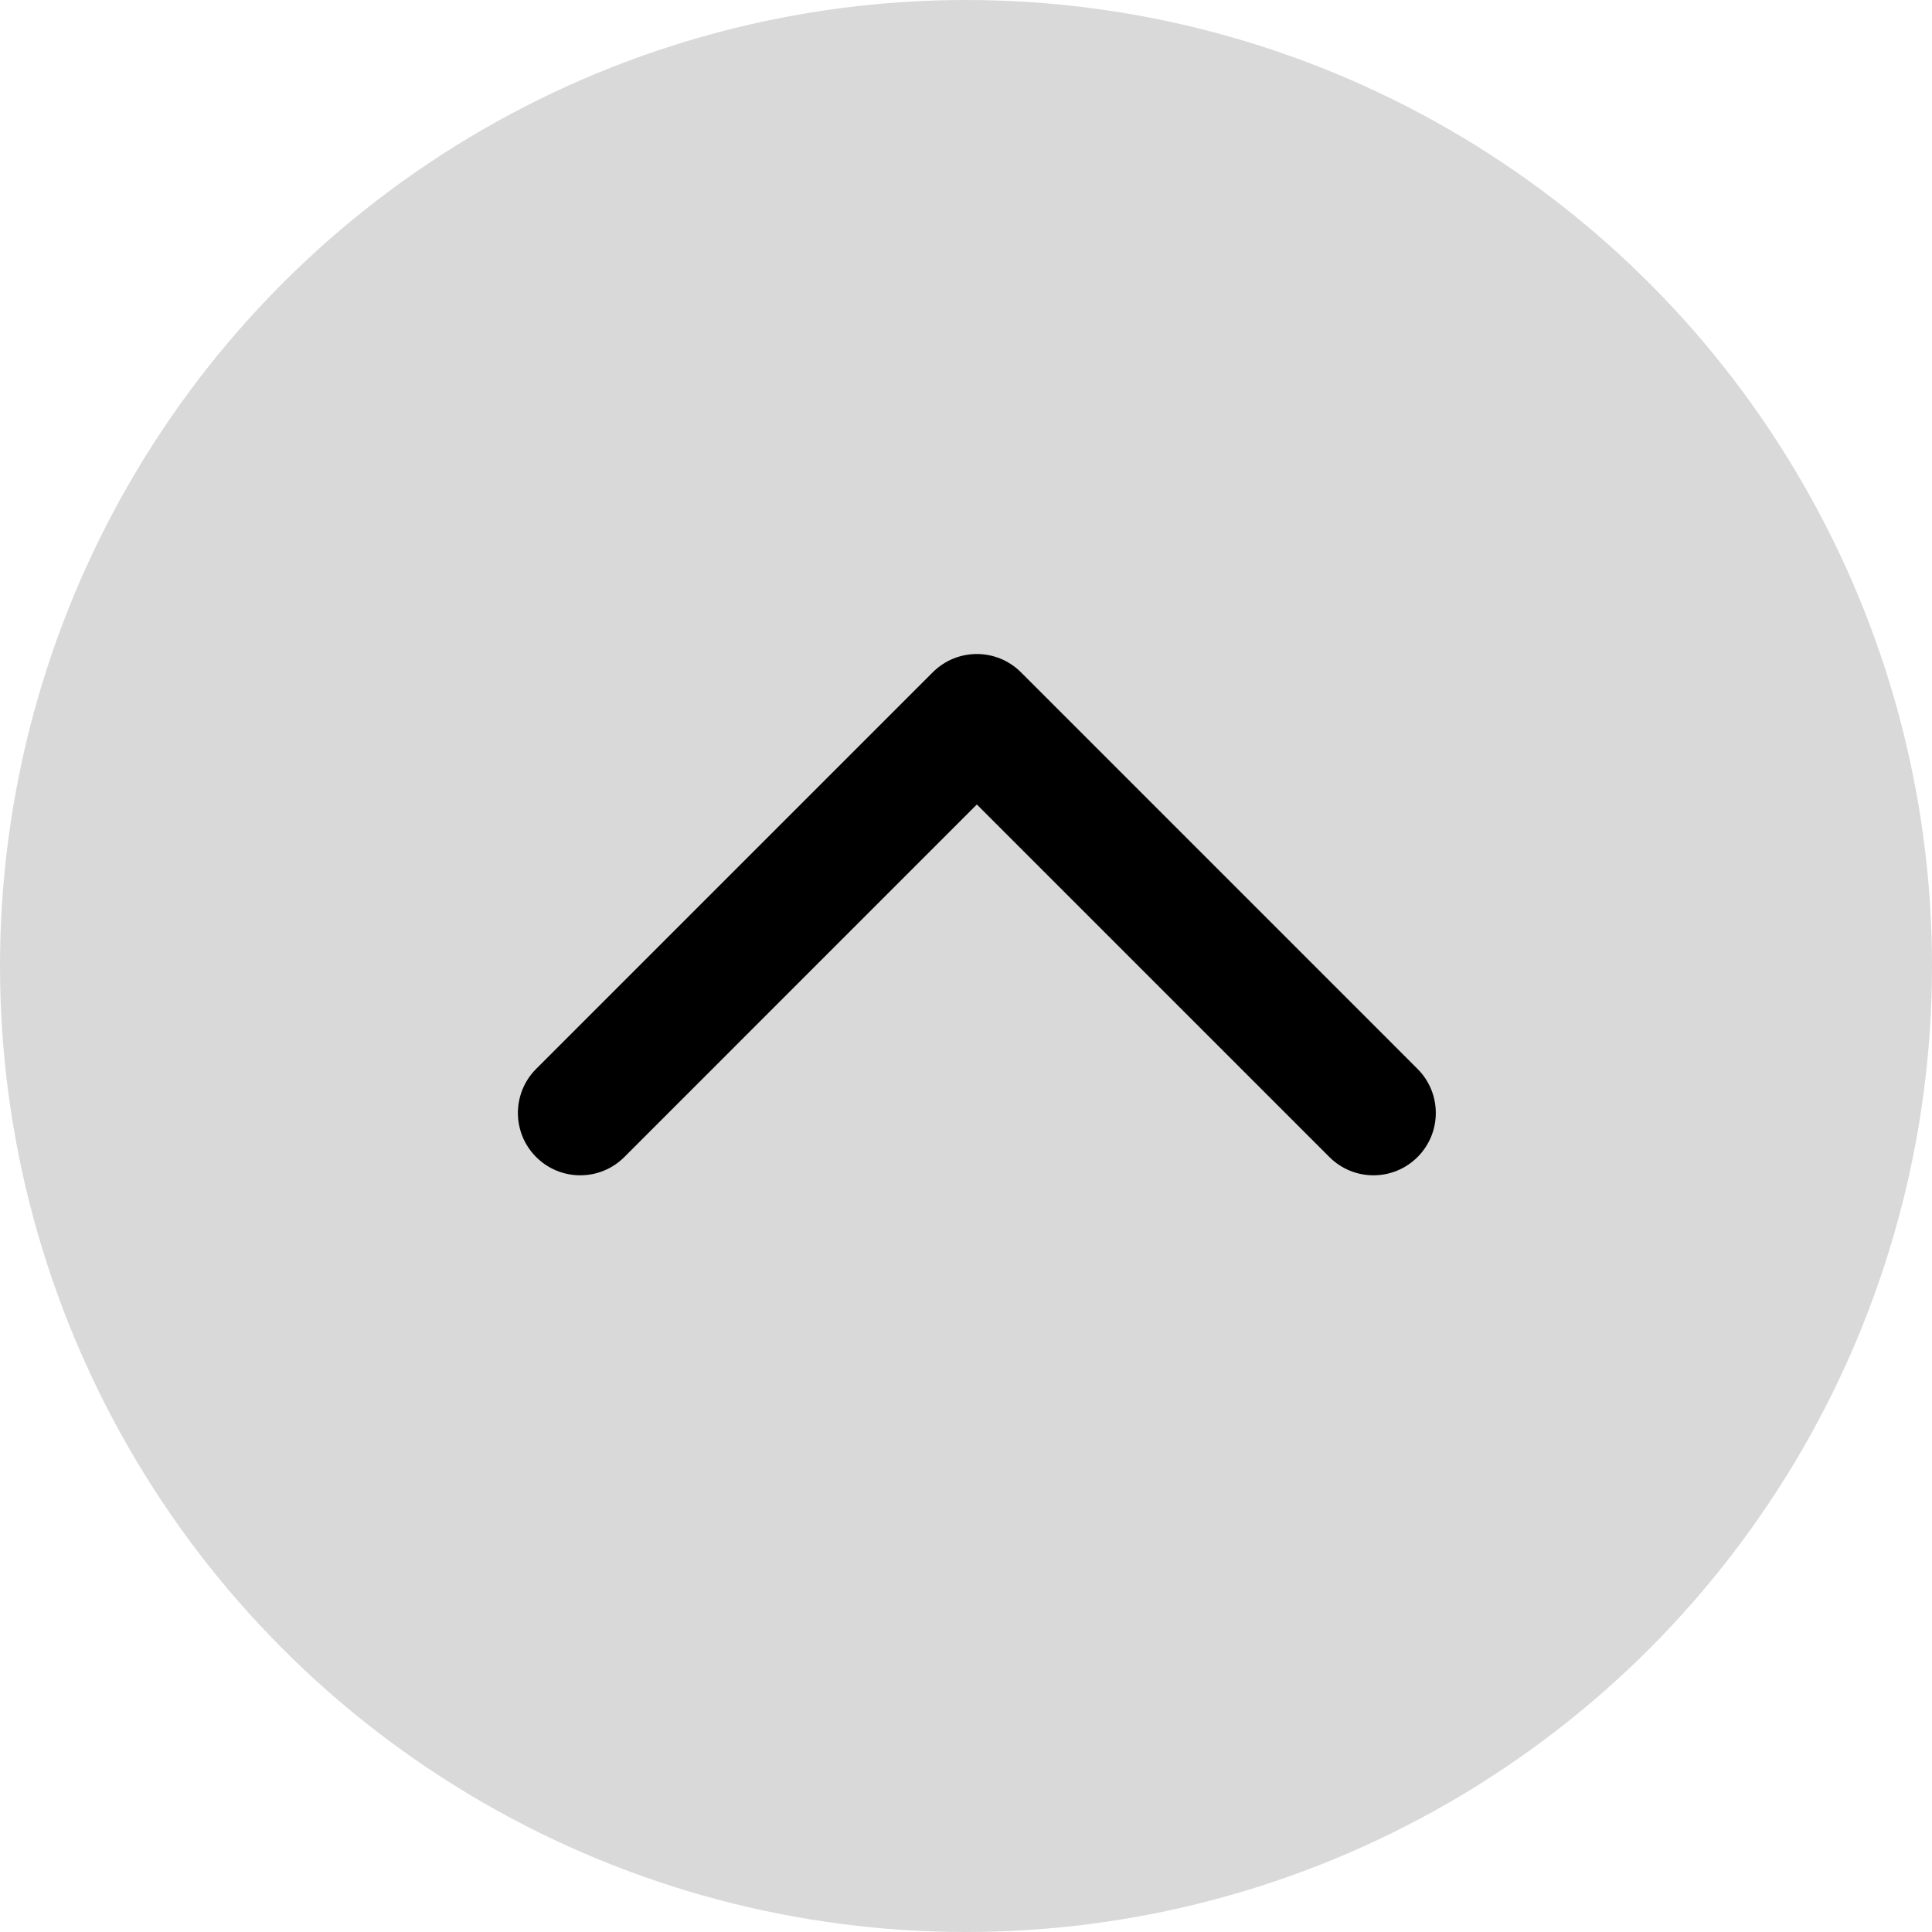 <svg width="62" height="62" viewBox="0 0 62 62" fill="none" xmlns="http://www.w3.org/2000/svg">
<circle cx="31" cy="31" r="31" fill="#D9D9D9"/>
<path d="M32.763 21.574C31.982 20.793 30.715 20.793 29.934 21.574L17.206 34.302C16.425 35.083 16.425 36.35 17.206 37.131C17.987 37.912 19.254 37.912 20.035 37.131L31.348 25.817L42.662 37.131C43.443 37.912 44.709 37.912 45.49 37.131C46.272 36.35 46.272 35.083 45.49 34.302L32.763 21.574ZM33.348 24.382L33.348 22.989L29.348 22.989L29.348 24.382L33.348 24.382Z" fill="black"/>
</svg>
